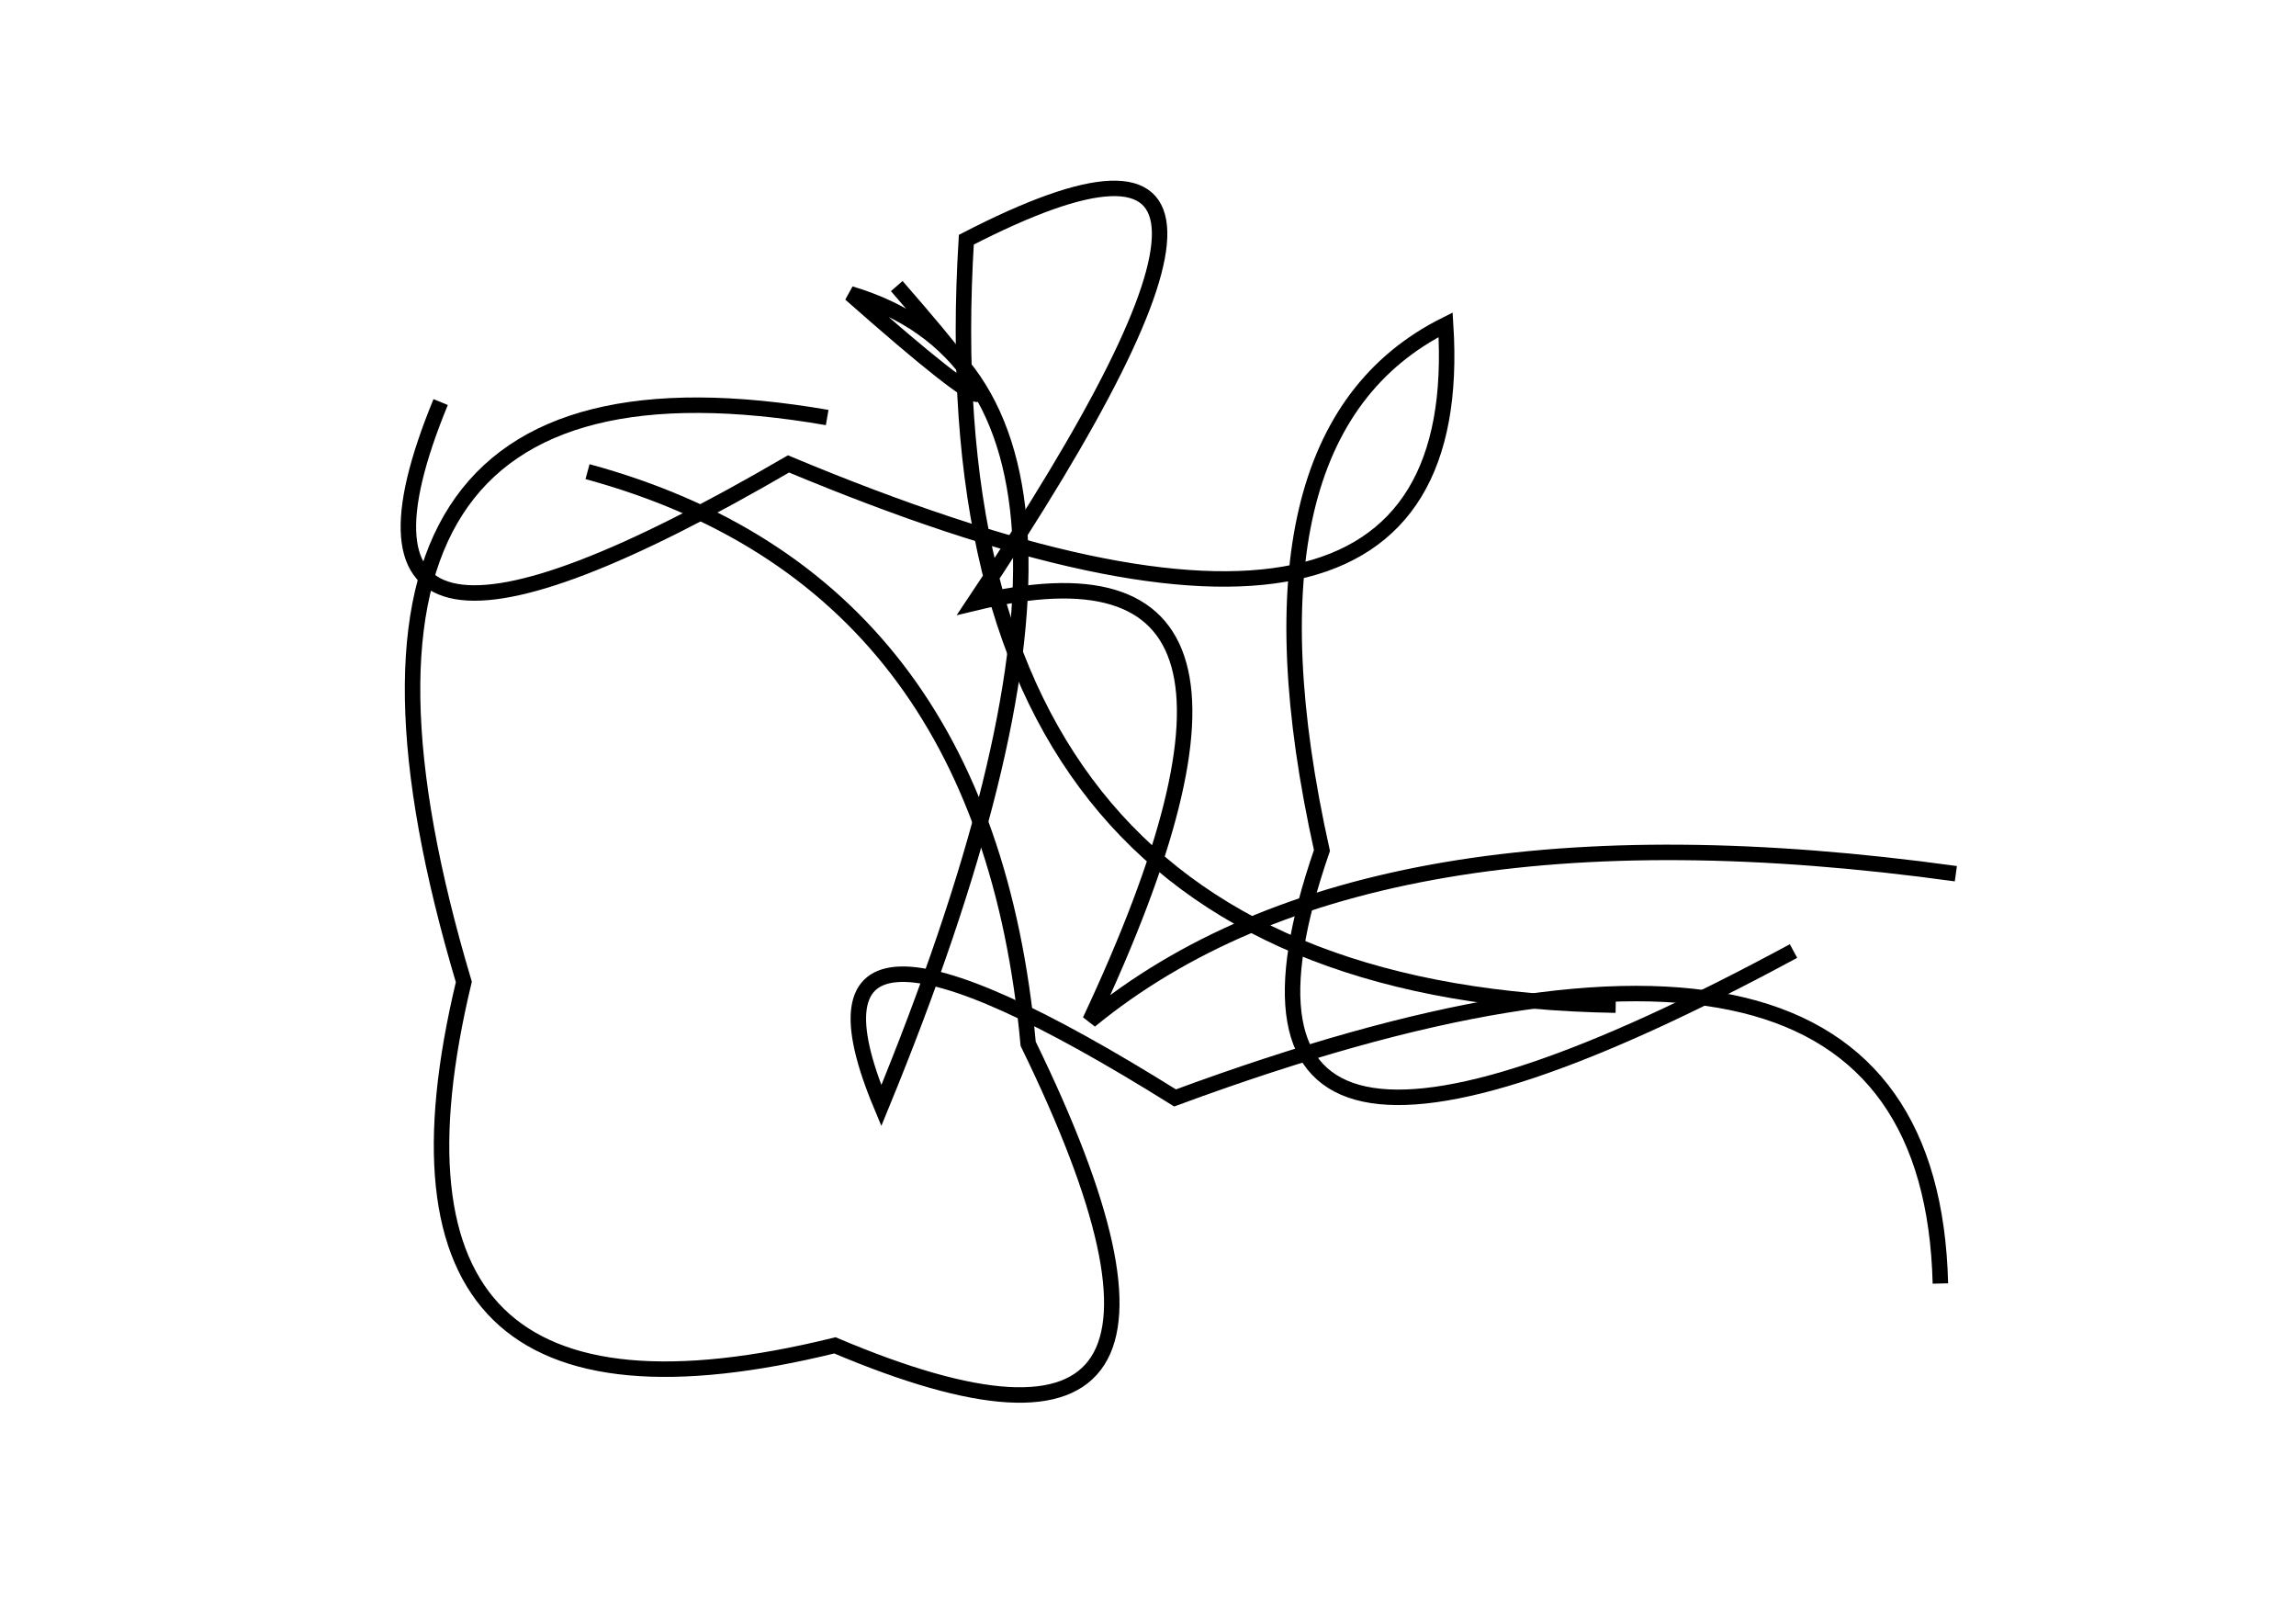 <?xml version="1.0" encoding="utf-8" ?>
<svg baseProfile="full" height="210mm" version="1.1" viewBox="0 0 297 210" width="297mm" xmlns="http://www.w3.org/2000/svg" xmlns:ev="http://www.w3.org/2001/xml-events" xmlns:xlink="http://www.w3.org/1999/xlink"><defs /><g transform="translate(43,30)"><path d="M 210,83 Q 134.0,72.5 98,102 Q 128.5,37.0 83,48 Q 131.5,-24.5 82,1 Q 76.0,98.5 166,100" fill="none" stroke="black" stroke-width="2" /><path d="M 64,24 Q -8.5,11.5 17,97 Q 2.0,159.5 65,144 Q 120.5,167.5 90,105 Q 84.5,45.0 33,31" fill="none" stroke="black" stroke-width="2" /><path d="M 208,136 Q 206.5,76.0 109,112 Q 57.0,79.5 71,113 Q 109.0,20.5 67,8 Q 97.0,34.5 73,7" fill="none" stroke="black" stroke-width="2" /><path d="M 14,22 Q -4.5,67.0 59,30 Q 147.5,67.0 144,12 Q 116.0,26.0 128,80 Q 108.5,136.5 189,93" fill="none" stroke="black" stroke-width="2" /></g></svg>